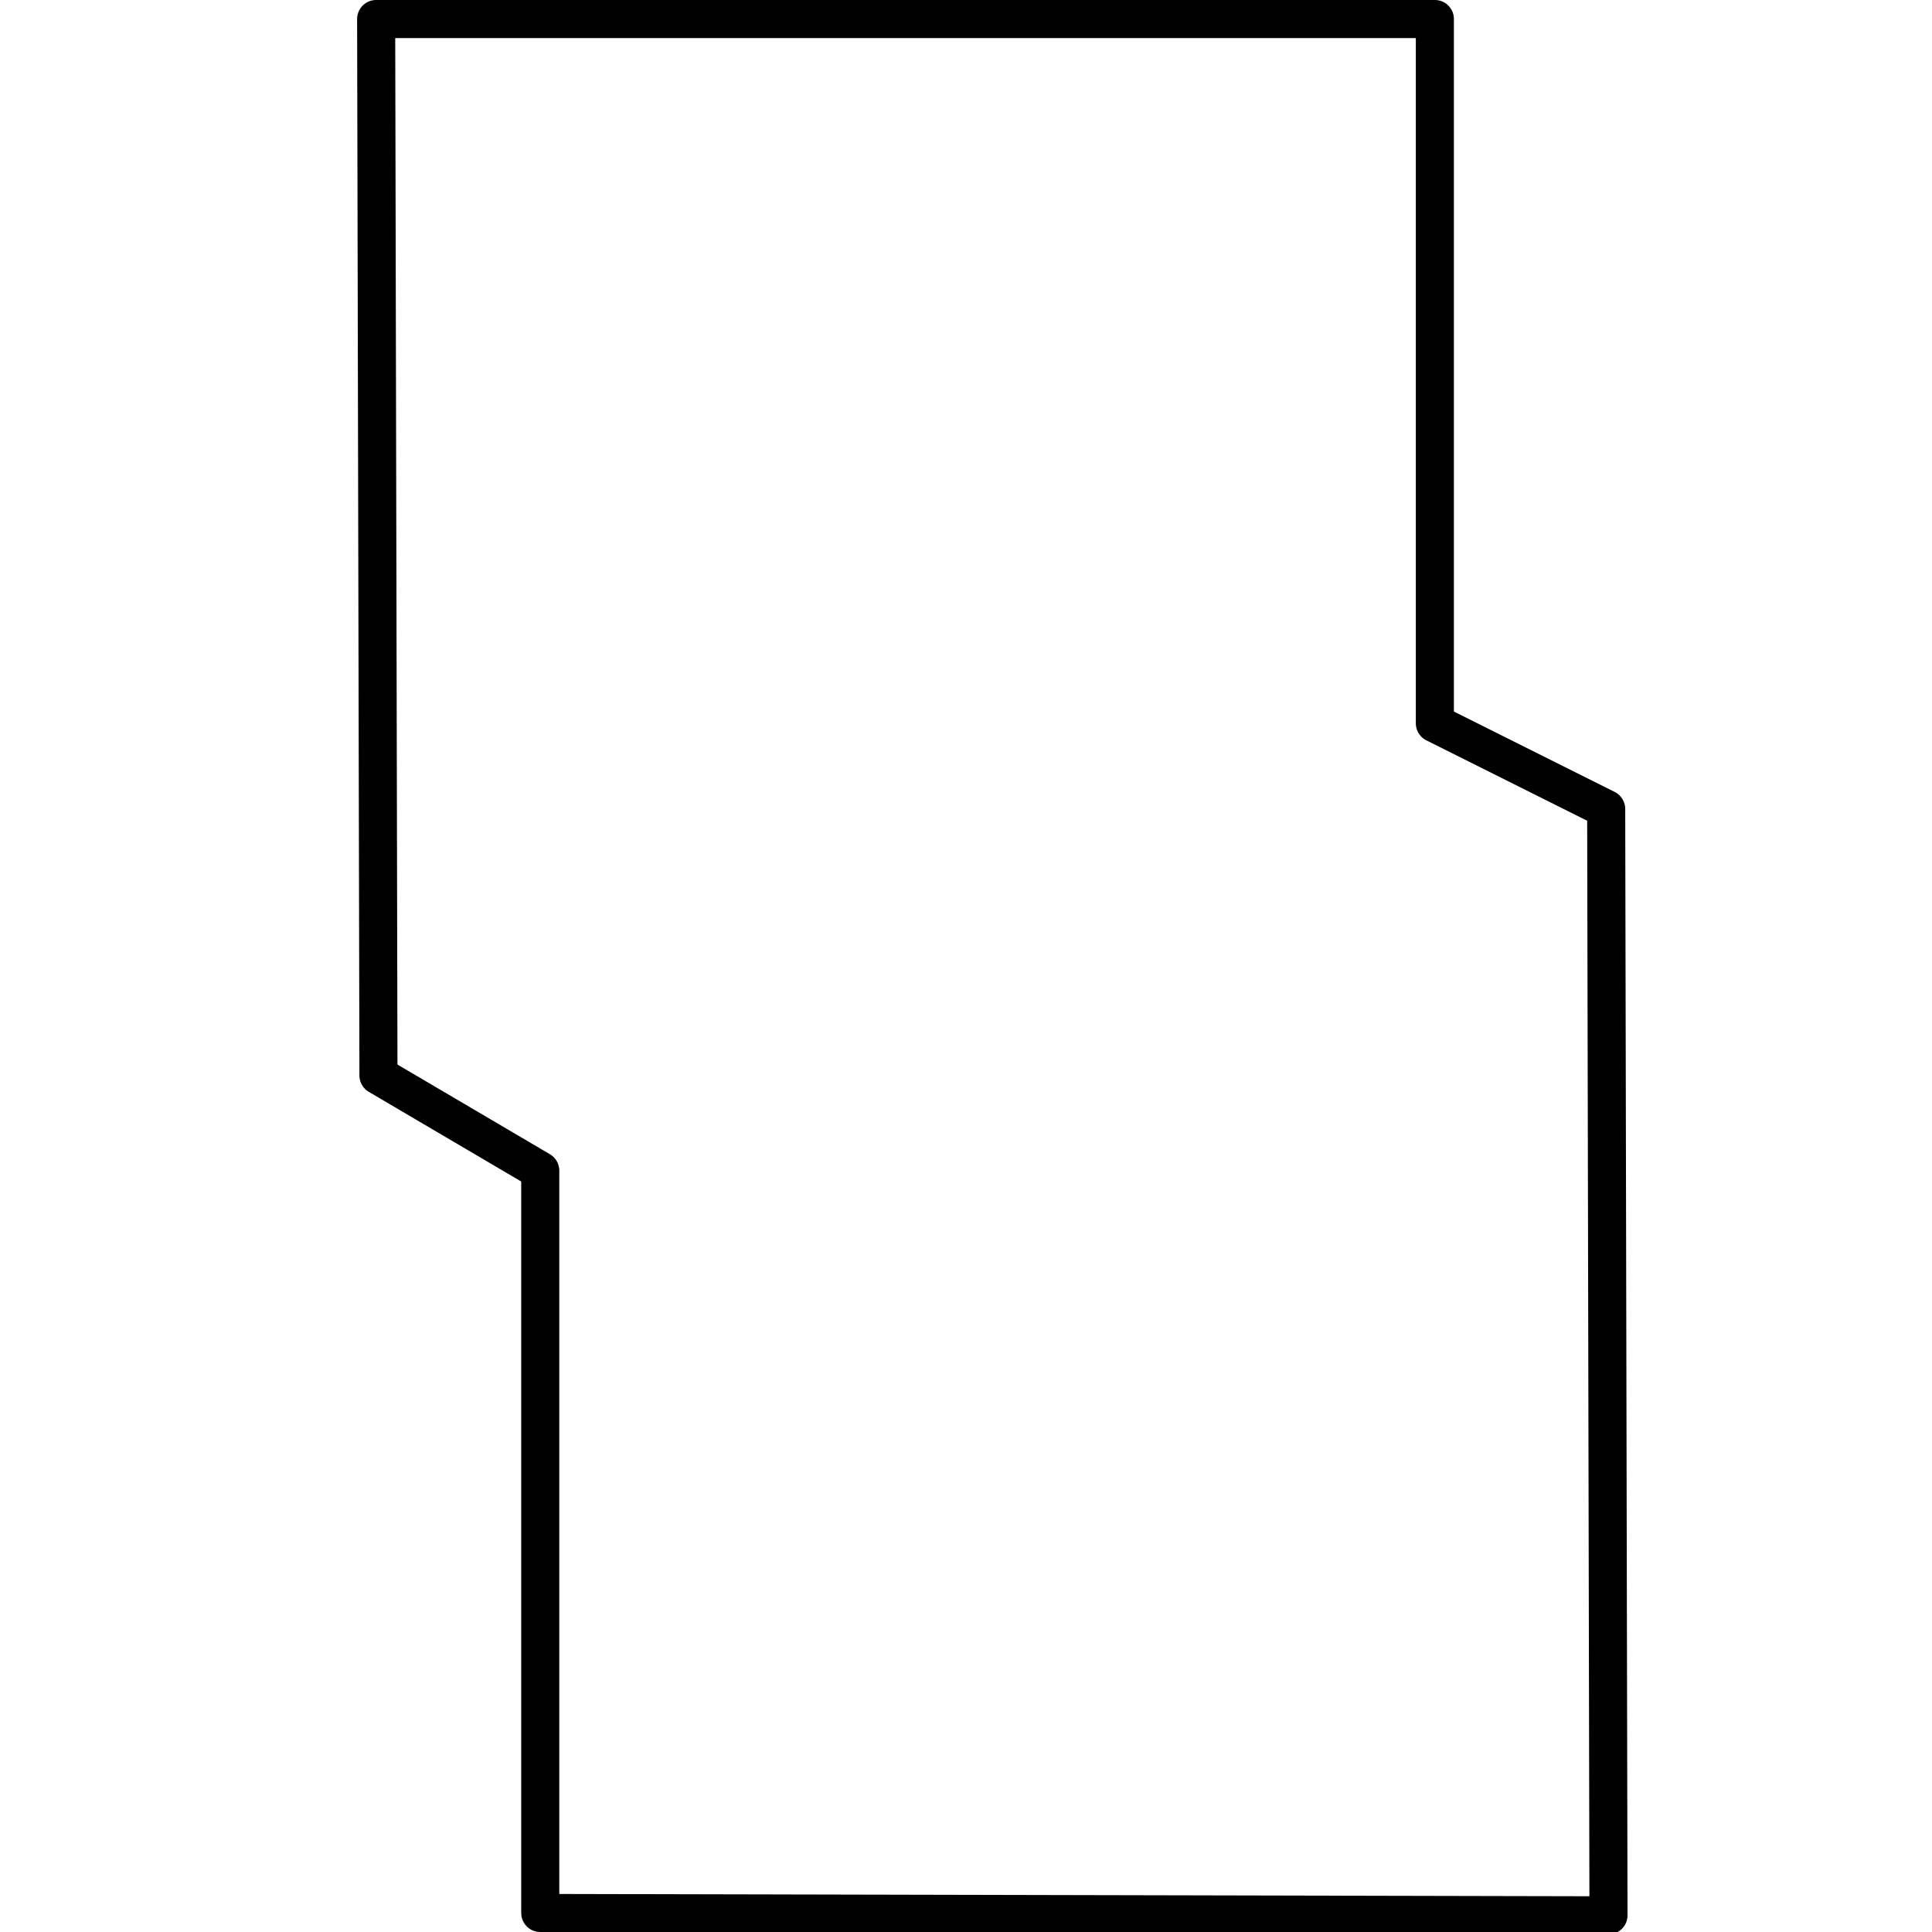 <?xml version="1.0" encoding="UTF-8" standalone="no"?>
<svg
   xmlns:dc="http://purl.org/dc/elements/1.1/"
   xmlns:cc="http://creativecommons.org/ns#"
   xmlns:rdf="http://www.w3.org/1999/02/22-rdf-syntax-ns#"
   xmlns:svg="http://www.w3.org/2000/svg"
   xmlns="http://www.w3.org/2000/svg"
   xmlns:sodipodi="http://sodipodi.sourceforge.net/DTD/sodipodi-0.dtd"
   xmlns:inkscape="http://www.inkscape.org/namespaces/inkscape"
   inkscape:version="1.0 (4035a4fb49, 2020-05-01)"
   version="1.0"
   width="57.291mm"
   height="57.291mm"
   id="svg1571"
   sodipodi:docname="HTE.svg">
  <sodipodi:namedview
     inkscape:current-layer="svg1571"
     inkscape:window-maximized="1"
     inkscape:window-y="-8"
     inkscape:window-x="-8"
     inkscape:cy="108.33334"
     inkscape:cx="70.999996"
     inkscape:zoom="3.7733402"
     fit-margin-bottom="0"
     fit-margin-right="0"
     fit-margin-left="0"
     fit-margin-top="0"
     showgrid="false"
     pagecolor="#ffffff"
     bordercolor="#666666"
     inkscape:document-rotation="0"
     borderopacity="1"
     objecttolerance="10"
     gridtolerance="10"
     guidetolerance="10"
     inkscape:pageopacity="0"
     inkscape:pageshadow="2"
     inkscape:window-width="1920"
     inkscape:window-height="1137"
     id="namedview1573" />
  <defs
     id="defs1567">
    <pattern
       id="WMFhbasepattern"
       patternUnits="userSpaceOnUse"
       width="6"
       height="6"
       x="0"
       y="0" />
  </defs>
  <path
     sodipodi:nodetypes="ccccccccc"
     style="fill:none;stroke:#000000;stroke-width:4.267px;stroke-linecap:round;stroke-linejoin:round;stroke-miterlimit:4;stroke-dasharray:none;stroke-opacity:1"
     d="M 42.158,2.133 H 160.816 V 81.067 l 19.2,9.6 0.258,123.998 L 60.549,214.4 V 131.2 L 42.416,120.533 Z"
     id="path1569" />
</svg>
